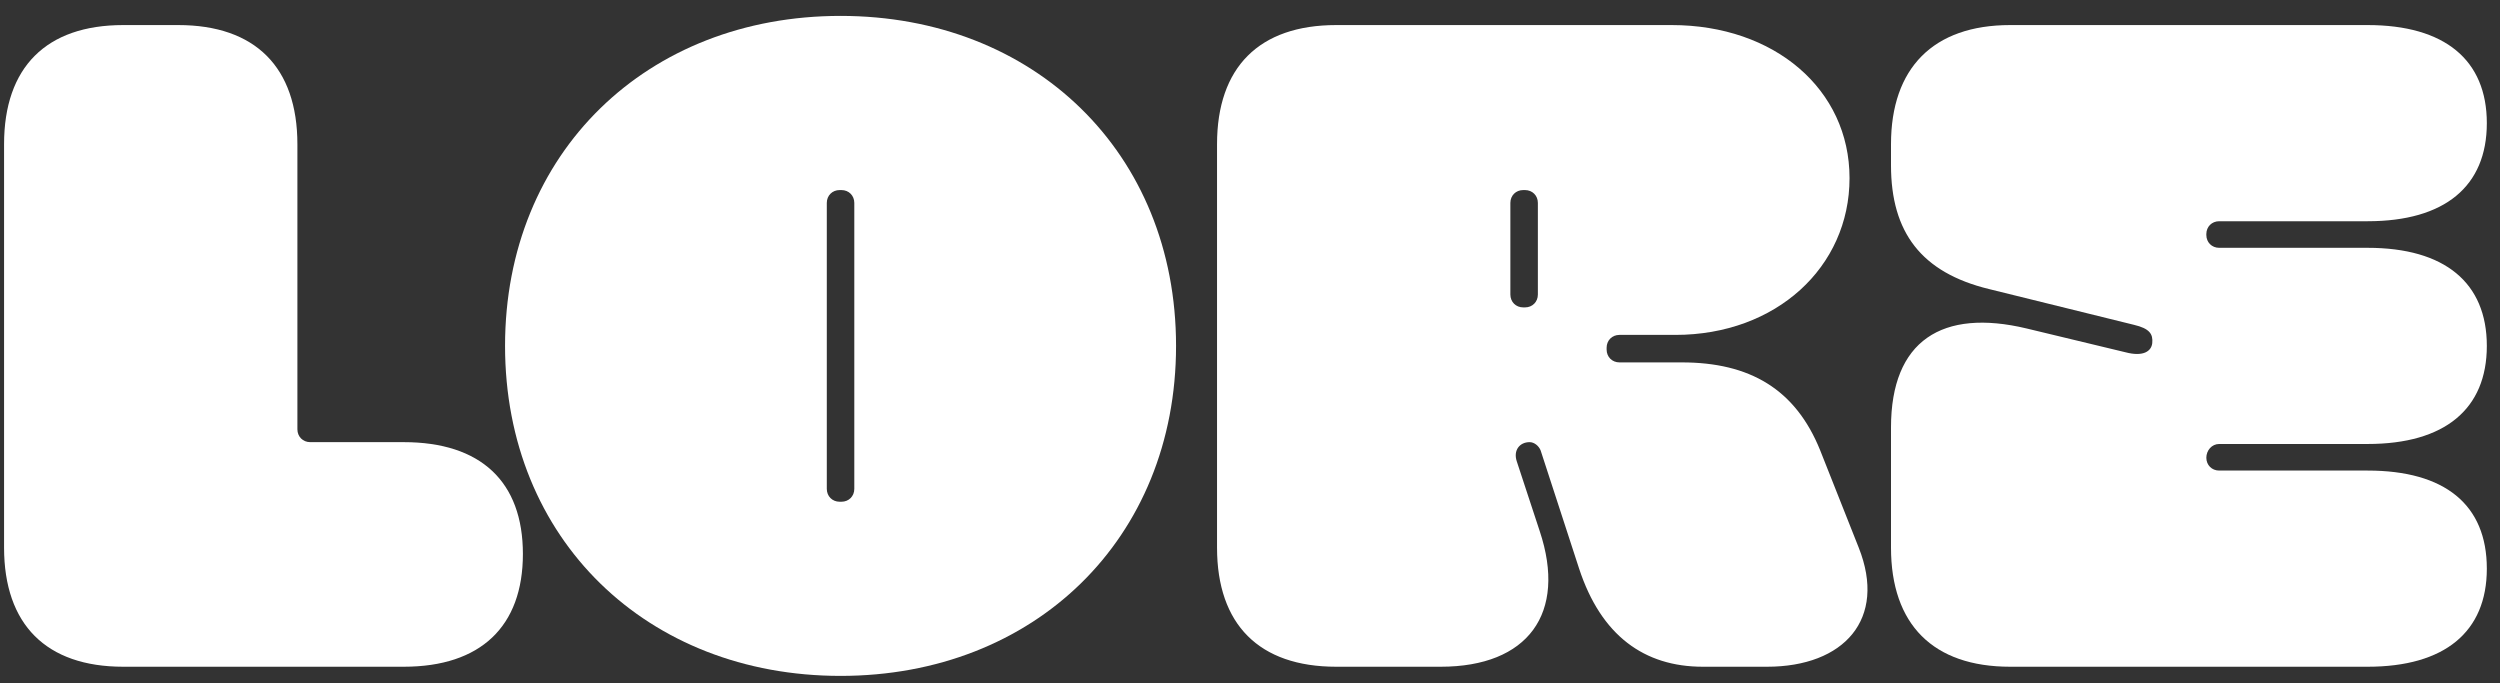 <svg width="150" height="41" viewBox="0 0 150 41" fill="none" xmlns="http://www.w3.org/2000/svg">
<rect x="0" y="0" width="150" height="41" fill="#333333" stroke="none"/>
<path d="M149.21 34.119C149.21 37.914 146.68 40.004 142.06 40.004H120.61C115.99 40.004 113.46 37.474 113.46 32.854V25.649C113.46 20.424 116.54 18.499 121.6 19.709L127.54 21.139C128.585 21.414 129.08 21.084 129.135 20.589C129.19 20.039 128.97 19.709 128.035 19.489L119.345 17.344C115.275 16.354 113.46 13.934 113.46 9.919V8.654C113.46 4.089 115.99 1.504 120.61 1.504H142.06C146.68 1.504 149.21 3.594 149.21 7.389C149.21 11.184 146.68 13.274 142.06 13.274H133.15C132.71 13.274 132.38 13.604 132.38 14.044V14.099C132.38 14.539 132.71 14.869 133.15 14.869H142.06C146.68 14.869 149.21 16.959 149.21 20.754C149.21 24.549 146.68 26.639 142.06 26.639H133.15C132.71 26.639 132.38 27.024 132.38 27.464C132.38 27.904 132.71 28.234 133.15 28.234H142.06C146.68 28.234 149.21 30.269 149.21 34.119Z" fill="white"/>
<path d="M73.022 32.854V8.654C73.022 4.034 75.552 1.504 80.172 1.504H100.302C106.462 1.504 110.972 5.354 110.972 10.689C110.972 16.024 106.572 20.094 100.522 20.094H97.167C96.727 20.094 96.397 20.424 96.397 20.864V20.974C96.397 21.414 96.727 21.744 97.167 21.744H100.907C104.977 21.744 107.727 23.339 109.212 27.024L111.522 32.854C113.227 37.144 110.642 40.004 106.022 40.004H102.172C98.652 40.004 96.067 38.134 94.747 34.119L92.437 27.024C92.327 26.749 92.052 26.529 91.777 26.529C91.172 26.529 90.787 27.024 91.007 27.684L92.382 31.864C94.032 36.814 91.667 40.004 86.442 40.004H80.172C75.552 40.004 73.022 37.474 73.022 32.854ZM90.622 12.174V17.674C90.622 18.114 90.952 18.444 91.392 18.444H91.502C91.942 18.444 92.272 18.114 92.272 17.674V12.174C92.272 11.734 91.942 11.404 91.502 11.404H91.392C90.952 11.404 90.622 11.734 90.622 12.174Z" fill="white"/>
<path d="M50.433 40.554C38.828 40.554 30.303 32.359 30.303 20.754C30.303 9.149 38.828 0.954 50.433 0.954C62.038 0.954 70.563 9.149 70.563 20.754C70.563 32.359 62.038 40.554 50.433 40.554ZM49.608 12.174V29.334C49.608 29.774 49.938 30.104 50.378 30.104H50.488C50.928 30.104 51.258 29.774 51.258 29.334V12.174C51.258 11.734 50.928 11.404 50.488 11.404H50.378C49.938 11.404 49.608 11.734 49.608 12.174Z" fill="white"/>
<path d="M31.374 33.239C31.374 37.584 28.844 40.004 24.224 40.004H7.394C2.774 40.004 0.244 37.474 0.244 32.854V8.654C0.244 4.034 2.774 1.504 7.394 1.504H10.694C15.314 1.504 17.844 4.034 17.844 8.654V25.759C17.844 26.199 18.174 26.529 18.614 26.529H24.224C28.844 26.529 31.374 28.894 31.374 33.239Z" fill="white"/>
</svg>
